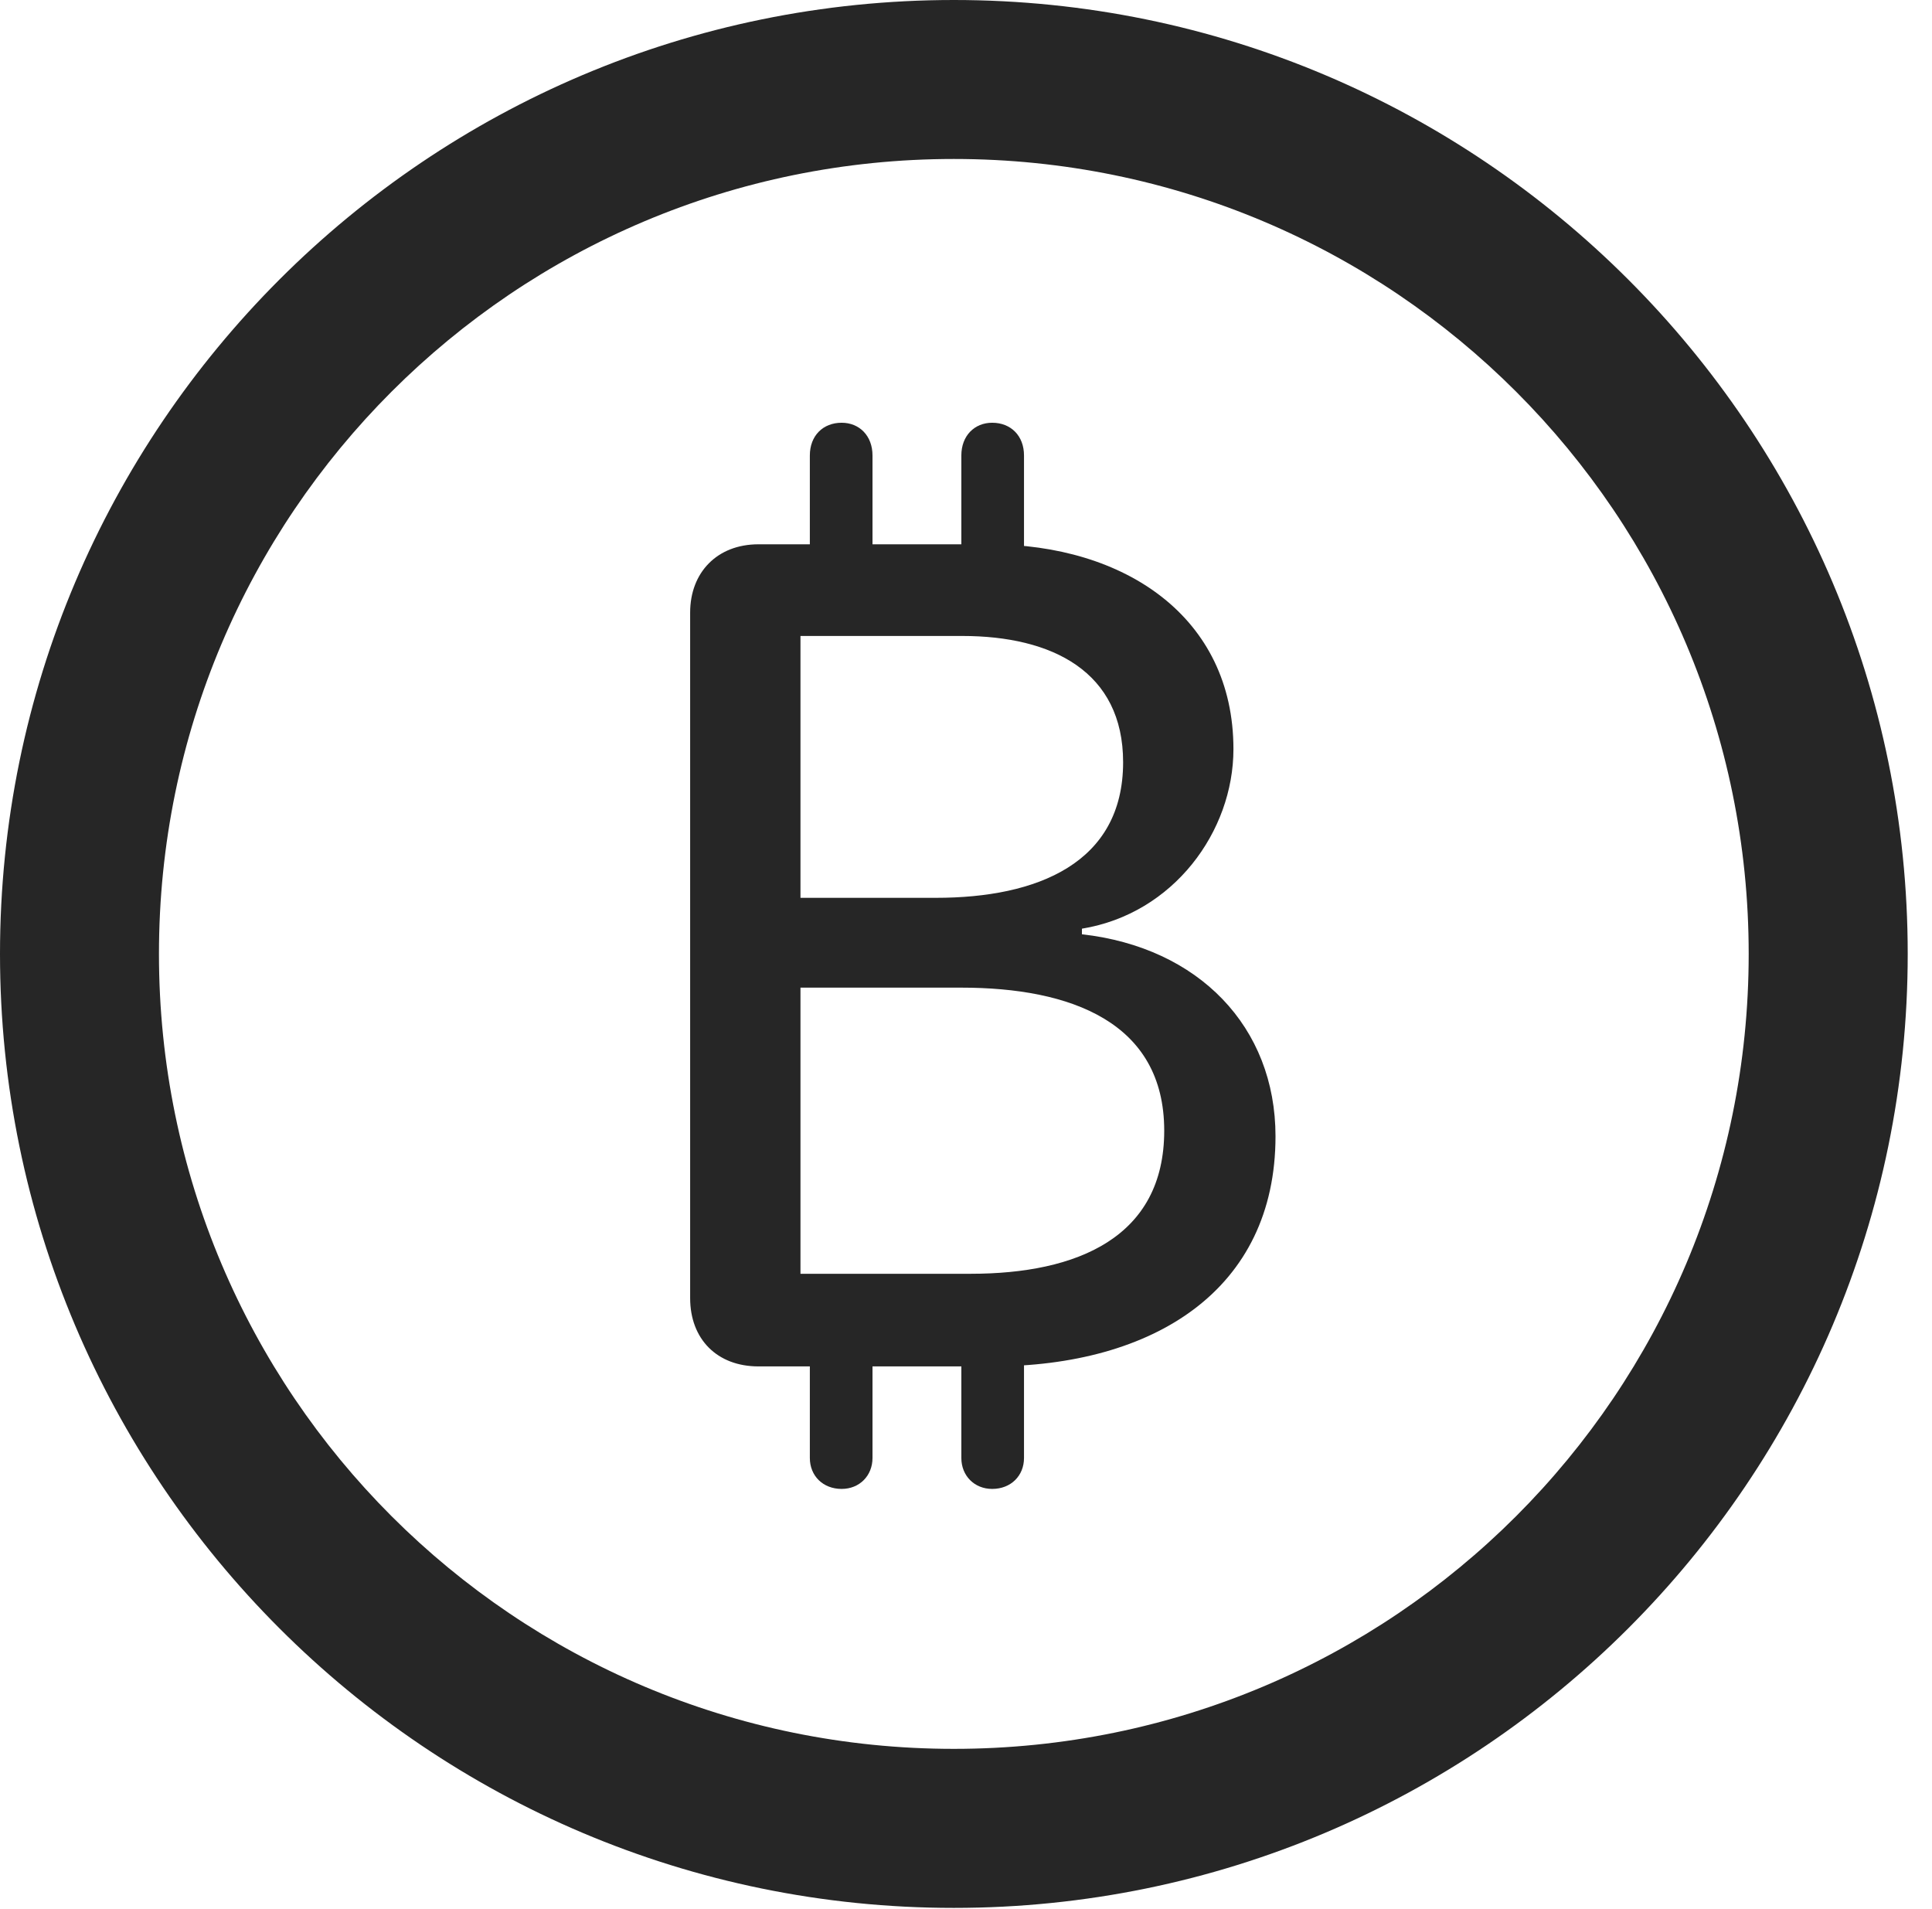 <?xml version="1.0" encoding="UTF-8"?>
<!--Generator: Apple Native CoreSVG 326-->
<!DOCTYPE svg
PUBLIC "-//W3C//DTD SVG 1.1//EN"
       "http://www.w3.org/Graphics/SVG/1.1/DTD/svg11.dtd">
<svg version="1.1" xmlns="http://www.w3.org/2000/svg" xmlns:xlink="http://www.w3.org/1999/xlink" viewBox="0 0 28.246 27.904">
 <g>
  <rect height="27.904" opacity="0" width="28.246" x="0" y="0"/>
  <path d="M13.945 27.891C21.643 27.891 27.891 21.643 27.891 13.945C27.891 6.248 21.643 0 13.945 0C6.248 0 0 6.248 0 13.945C0 21.643 6.248 27.891 13.945 27.891ZM13.945 25.566C7.52 25.566 2.324 20.371 2.324 13.945C2.324 7.52 7.52 2.324 13.945 2.324C20.371 2.324 25.566 7.52 25.566 13.945C25.566 20.371 20.371 25.566 13.945 25.566Z" fill="black" fill-opacity="0.85"/>
  <path d="M11.088 19.975L14.492 19.975C16.871 19.975 18.648 18.854 18.648 16.611C18.648 15.012 17.527 13.85 15.818 13.658L15.818 13.576C17.158 13.357 18.033 12.154 18.033 10.951C18.033 9.023 16.447 7.957 14.465 7.957L11.088 7.957C10.486 7.957 10.09 8.367 10.09 8.955L10.09 18.977C10.09 19.578 10.486 19.975 11.088 19.975ZM11.703 13.125L11.703 9.297L14.068 9.297C15.381 9.297 16.42 9.816 16.42 11.143C16.42 12.619 15.162 13.125 13.685 13.125ZM11.703 18.621L11.703 14.438L14.055 14.438C15.654 14.438 17.021 14.943 17.021 16.529C17.021 18.088 15.75 18.621 14.191 18.621ZM11.84 8.75L12.756 8.75L12.756 6.658C12.756 6.371 12.565 6.18 12.305 6.18C12.031 6.18 11.84 6.371 11.84 6.658ZM14.055 8.75L14.971 8.75L14.971 6.658C14.971 6.371 14.779 6.18 14.506 6.18C14.246 6.18 14.055 6.371 14.055 6.658ZM11.84 19.168L11.84 21.314C11.84 21.574 12.031 21.766 12.305 21.766C12.565 21.766 12.756 21.574 12.756 21.314L12.756 19.168ZM14.055 19.168L14.055 21.314C14.055 21.574 14.246 21.766 14.506 21.766C14.779 21.766 14.971 21.574 14.971 21.314L14.971 19.168Z" fill="black" fill-opacity="0.85"/>
 </g>
</svg>
